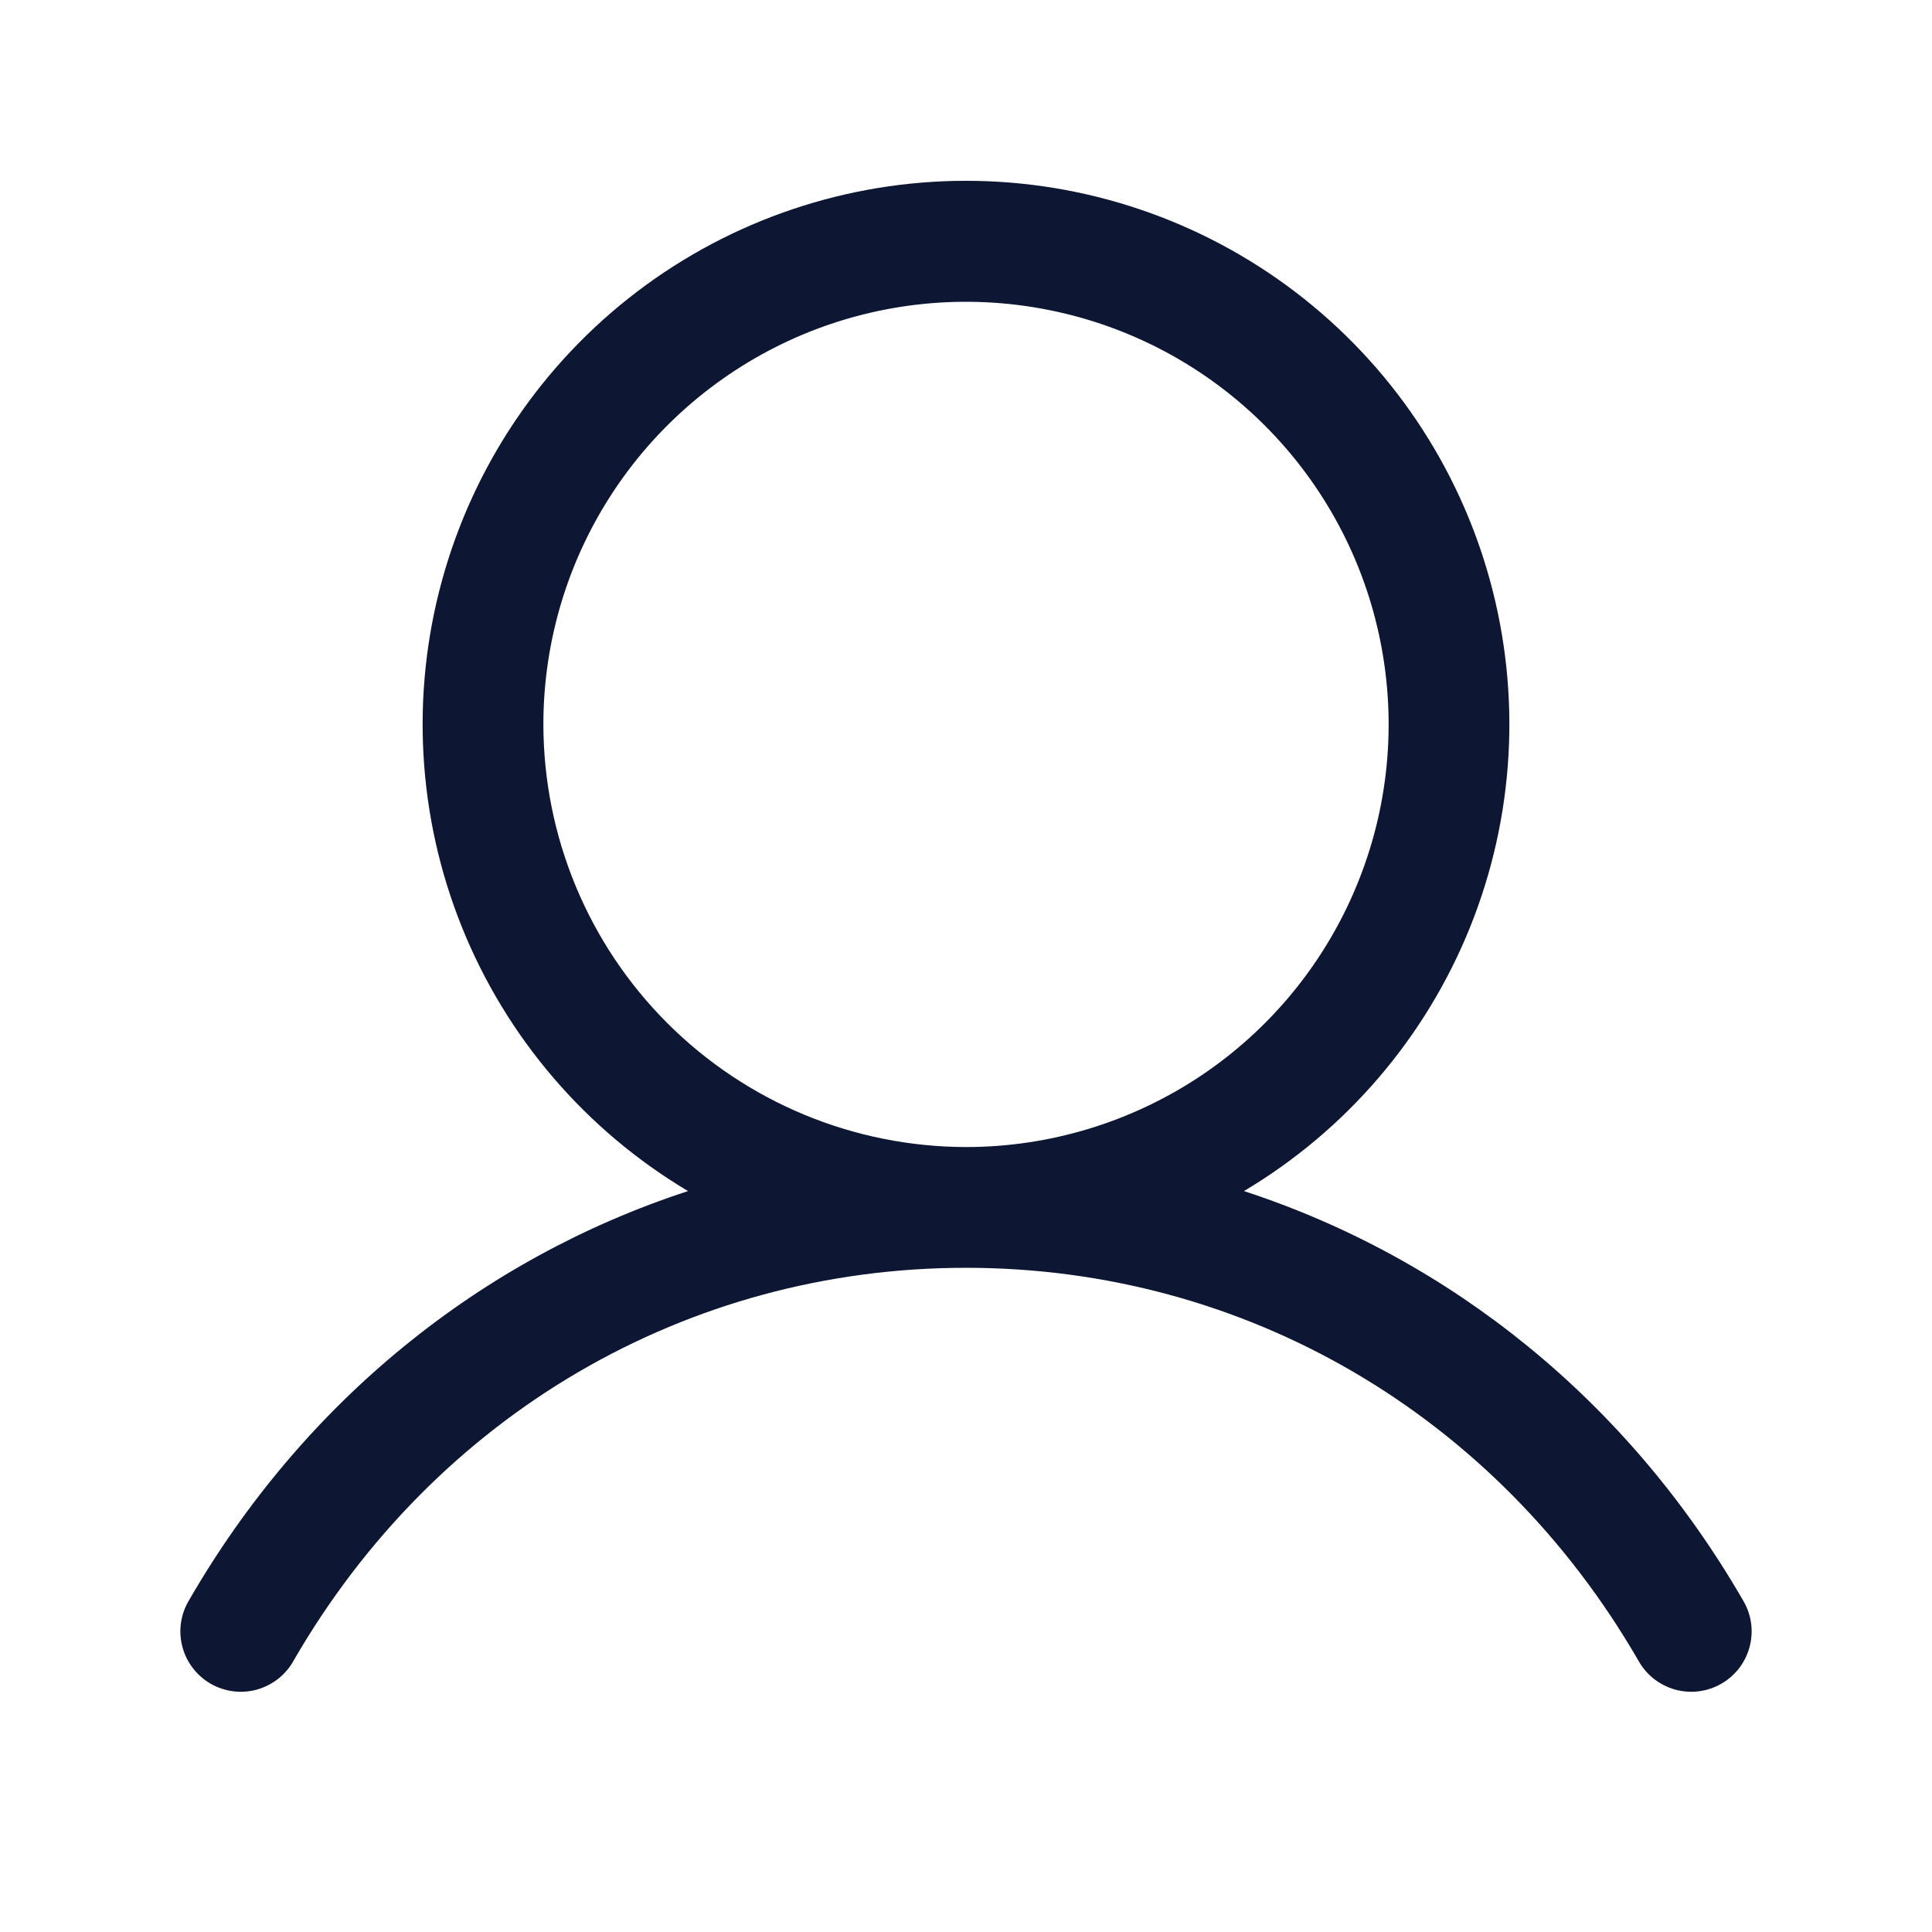<svg width="24" height="24" viewBox="0 0 24 24" fill="none" xmlns="http://www.w3.org/2000/svg">
<path d="M21.649 19.874C20.221 17.405 18.021 15.635 15.453 14.796C16.723 14.04 17.71 12.888 18.262 11.517C18.814 10.145 18.9 8.631 18.508 7.206C18.116 5.78 17.267 4.523 16.091 3.627C14.915 2.731 13.478 2.246 12 2.246C10.522 2.246 9.085 2.731 7.909 3.627C6.733 4.523 5.884 5.78 5.492 7.206C5.1 8.631 5.186 10.145 5.738 11.517C6.29 12.888 7.277 14.04 8.547 14.796C5.979 15.634 3.779 17.404 2.351 19.874C2.299 19.959 2.264 20.054 2.249 20.153C2.234 20.252 2.239 20.353 2.264 20.45C2.288 20.547 2.332 20.638 2.393 20.718C2.453 20.798 2.529 20.865 2.615 20.915C2.702 20.965 2.798 20.997 2.897 21.01C2.997 21.022 3.098 21.015 3.194 20.988C3.29 20.96 3.38 20.914 3.459 20.852C3.537 20.789 3.602 20.712 3.65 20.624C5.416 17.571 8.538 15.749 12 15.749C15.462 15.749 18.584 17.571 20.35 20.624C20.398 20.712 20.463 20.789 20.541 20.852C20.62 20.914 20.709 20.96 20.806 20.988C20.902 21.015 21.003 21.022 21.103 21.01C21.202 20.997 21.298 20.965 21.384 20.915C21.471 20.865 21.547 20.798 21.608 20.718C21.668 20.638 21.712 20.547 21.736 20.45C21.761 20.353 21.766 20.252 21.751 20.153C21.736 20.054 21.701 19.959 21.649 19.874ZM6.75 8.999C6.75 7.96 7.058 6.945 7.635 6.082C8.212 5.219 9.032 4.546 9.991 4.148C10.95 3.751 12.006 3.647 13.024 3.85C14.043 4.052 14.978 4.552 15.712 5.286C16.447 6.021 16.947 6.956 17.149 7.974C17.352 8.993 17.248 10.048 16.85 11.008C16.453 11.967 15.78 12.787 14.917 13.364C14.053 13.941 13.038 14.249 12 14.249C10.608 14.247 9.274 13.694 8.289 12.709C7.305 11.725 6.752 10.391 6.75 8.999Z" fill="#0D1632"/>
</svg>
